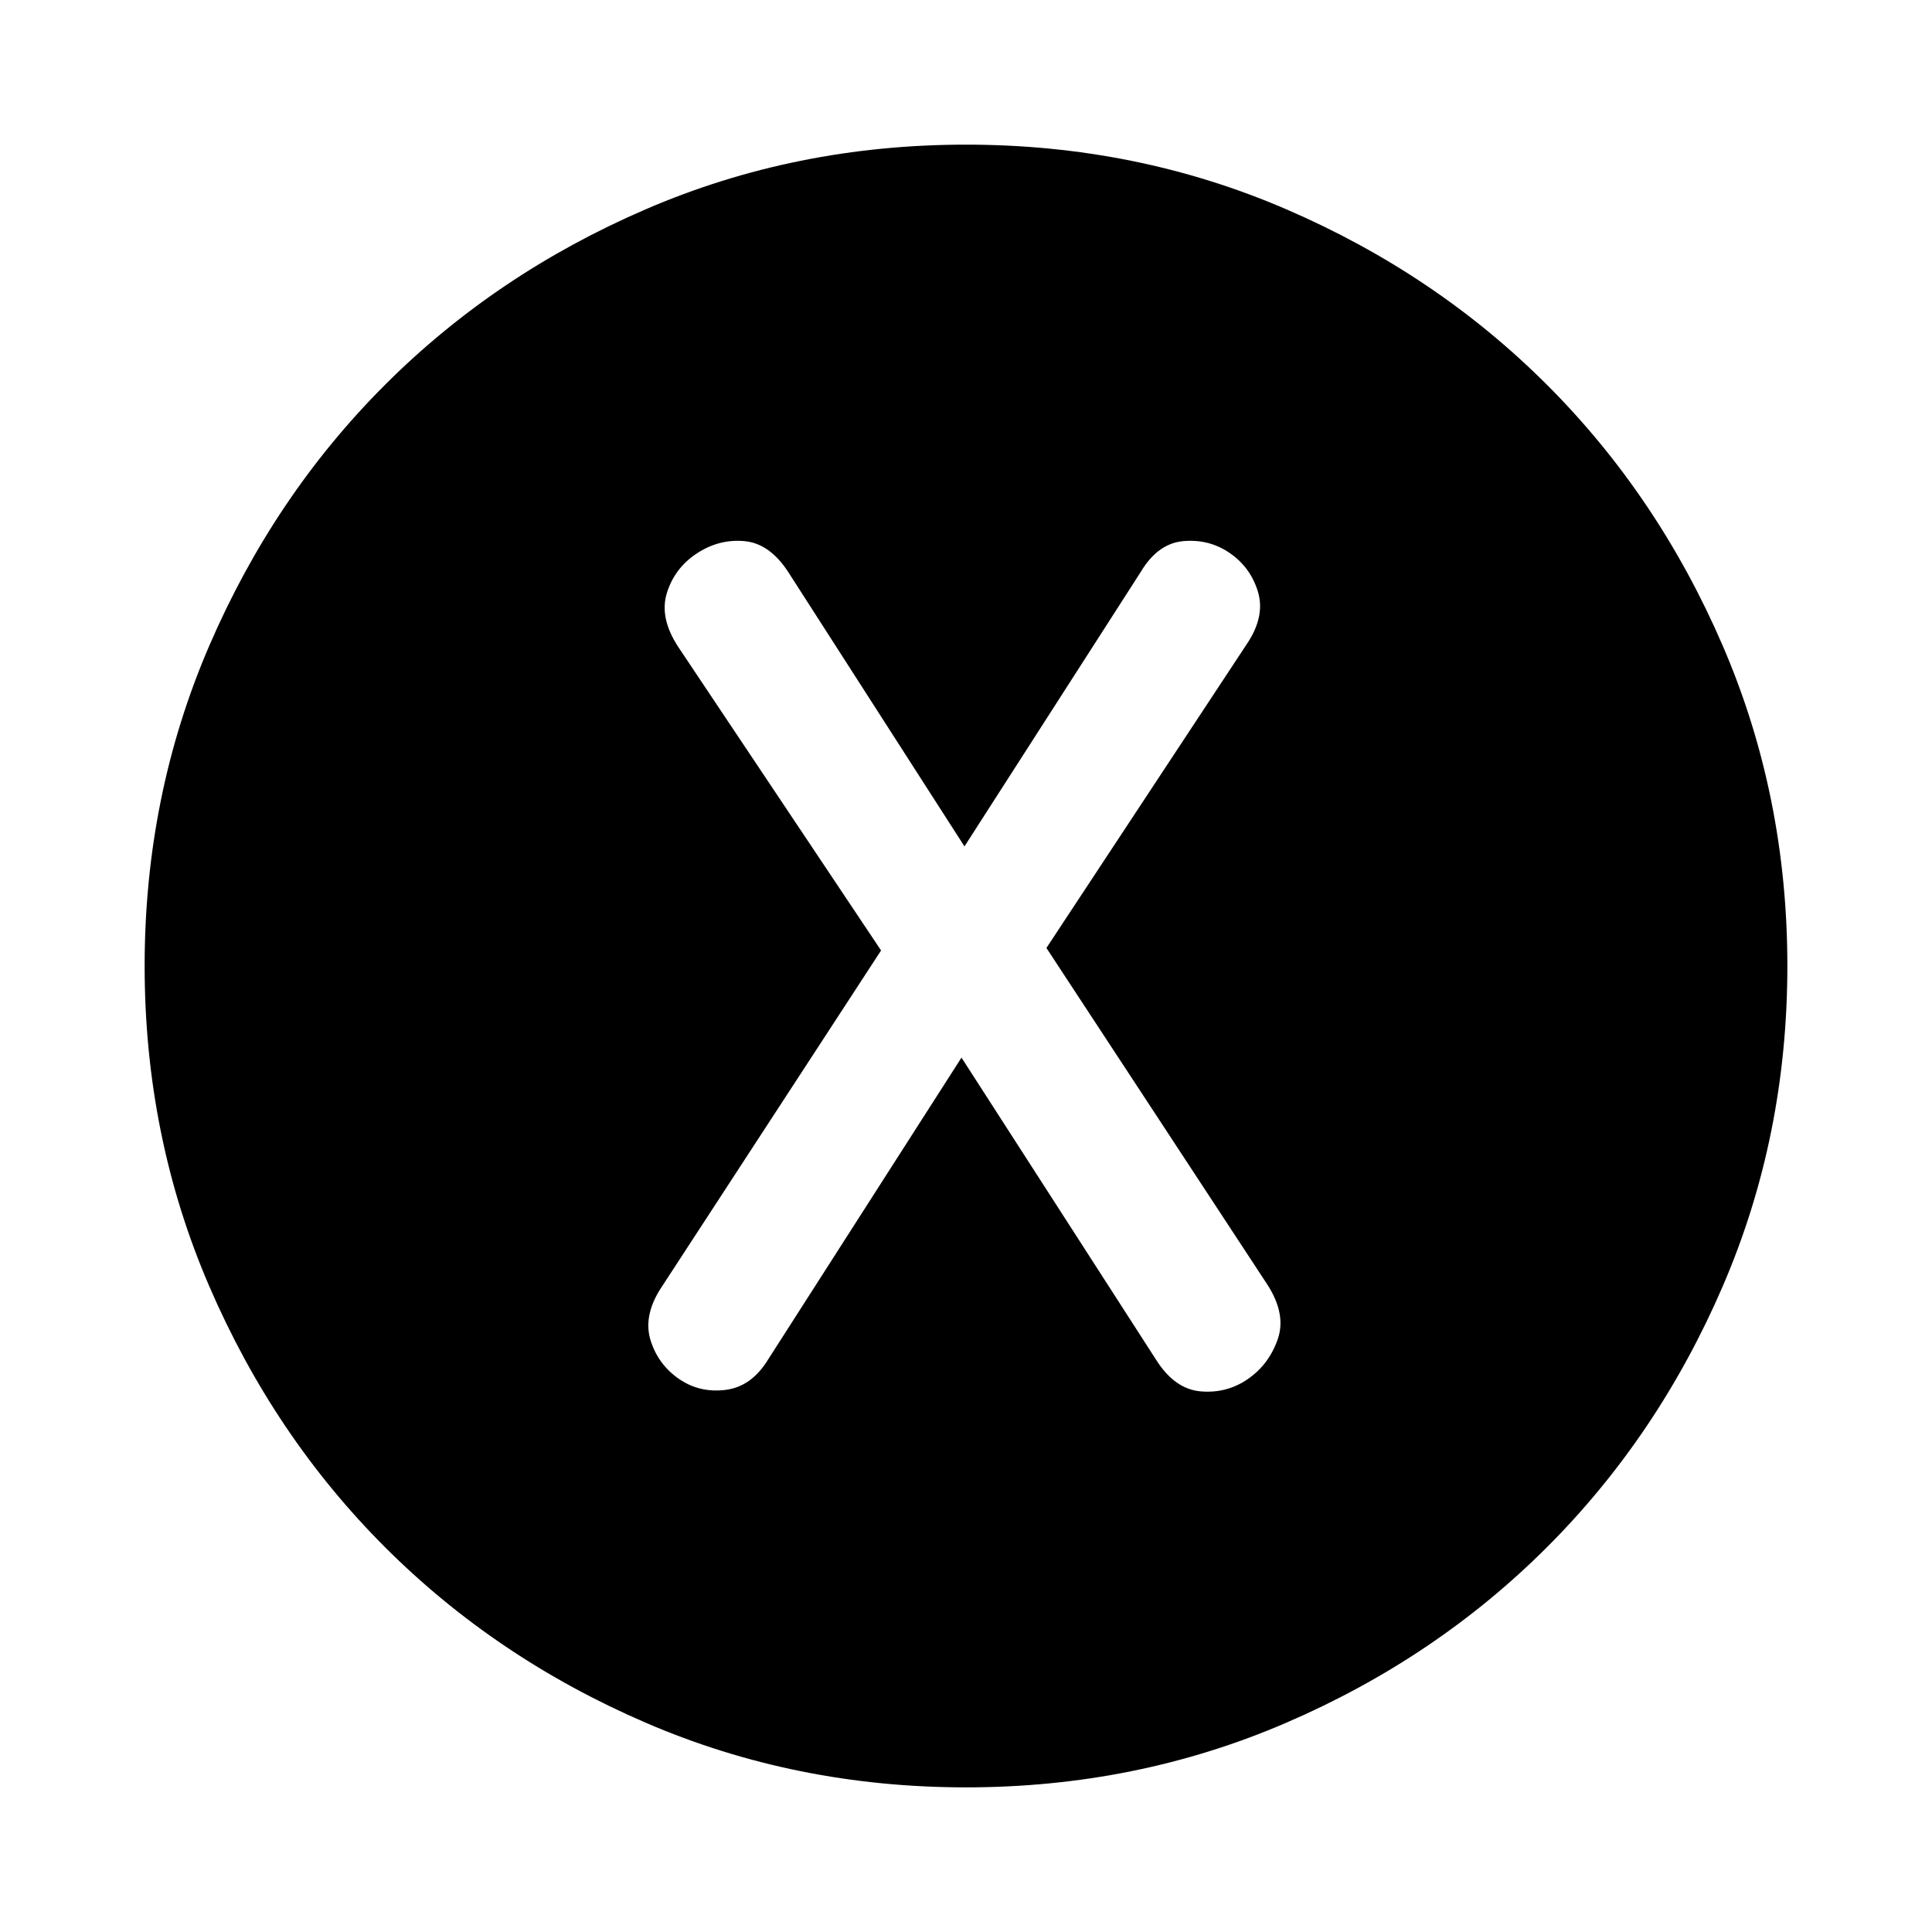<svg xmlns="http://www.w3.org/2000/svg" height="24" viewBox="0 -960 960 960" width="24"><path d="m477.76-434.48 96.61 150q9.24 14.72 22.22 15.84 12.98 1.12 23.45-6.12 10.48-7.24 14.84-19.72 4.36-12.48-5.12-27.19l-109.8-167.29 100.28-152.08q8.48-13.24 4.74-25.22-3.74-11.98-13.98-18.98t-22.98-5.88q-12.74 1.12-21.22 15.36l-87.56 136.33-87.57-136.33q-9.24-14.24-21.83-15.36-12.6-1.12-23.6 6.12-11 7.24-14.86 19.6-3.86 12.36 5.62 26.83l100.8 150.85-110.04 168.76q-8.24 13.48-4.38 25.34 3.86 11.86 14.1 18.86t23.1 5.38q12.85-1.62 21.09-15.1l96.09-150ZM480-71.87q-84.67 0-159.11-32.1-74.43-32.1-129.63-87.29-55.19-55.2-87.29-129.63-32.1-74.44-32.1-159.11 0-84.67 32.1-159.11 32.1-74.43 87.29-129.63 55.2-55.19 129.63-87.29 74.44-32.1 159.11-32.1 84.67 0 159.11 32.1 74.43 32.1 129.63 87.29 55.19 55.2 87.29 129.63 32.1 74.44 32.1 159.11 0 84.67-32.1 159.11-32.1 74.43-87.29 129.63-55.2 55.19-129.63 87.29-74.44 32.1-159.11 32.1Z"/></svg>